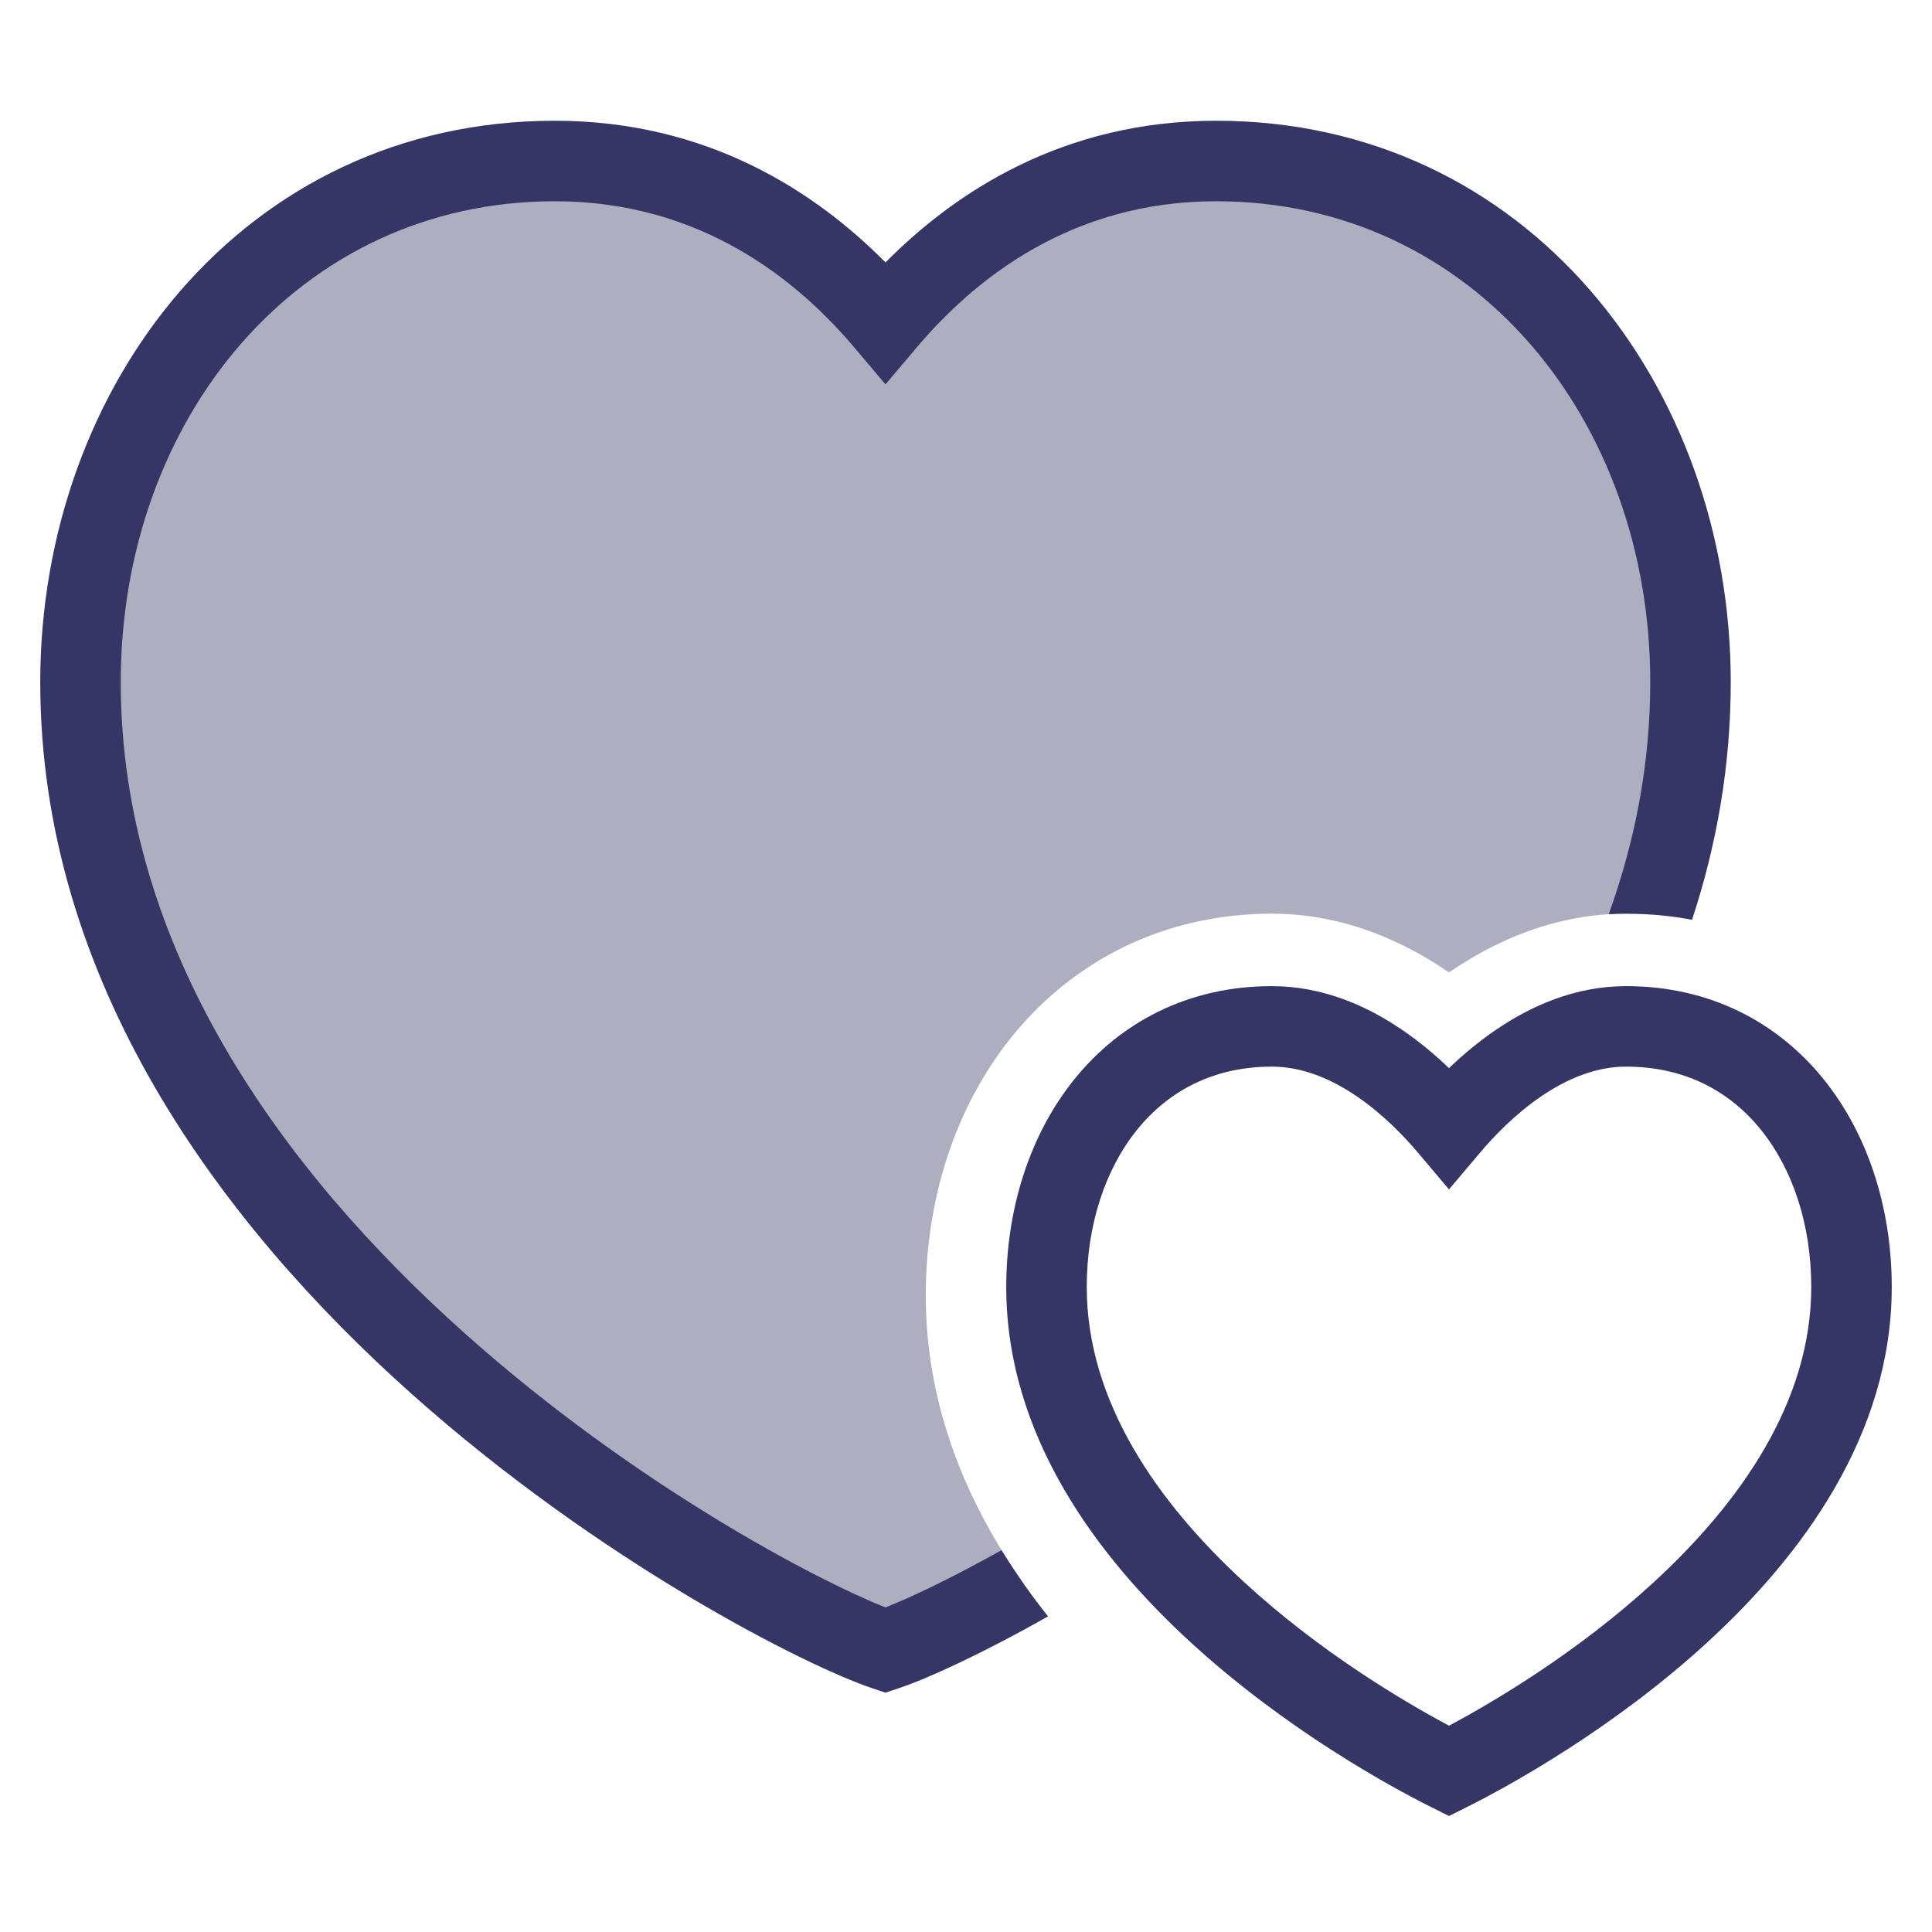 <svg width="24" height="24" viewBox="0 0 24 24" fill="none" xmlns="http://www.w3.org/2000/svg">
<path opacity="0.4" d="M15.107 2C13.09 2 11.766 3.093 11 4C10.234 3.093 8.91 2 6.893 2C3.366 2 1 5 1 8.474C1 15.5 9.5 20 11 20.5C11.314 20.395 11.933 20.116 12.717 19.675C12.024 18.691 11.5 17.488 11.5 16.091C11.5 14.938 11.842 13.778 12.572 12.875C13.326 11.943 14.449 11.35 15.8 11.35C16.705 11.35 17.451 11.706 17.979 12.066L18 12.08L18.021 12.066C18.549 11.706 19.295 11.35 20.2 11.35C20.306 11.35 20.41 11.354 20.513 11.361C20.822 10.454 21 9.491 21 8.474C21 5 18.634 2 15.107 2Z" fill="#353566"/>
<path d="M6.893 2.5C3.704 2.5 1.5 5.209 1.5 8.474C1.5 11.778 3.501 14.534 5.771 16.561C7.888 18.453 10.157 19.635 11 19.968C11.312 19.845 11.819 19.605 12.441 19.257C12.62 19.548 12.815 19.822 13.019 20.079C12.182 20.553 11.511 20.857 11.158 20.974L11 21.027L10.842 20.974C10.019 20.7 7.461 19.412 5.104 17.307C2.749 15.203 0.5 12.196 0.5 8.474C0.5 4.791 3.027 1.5 6.893 1.5C8.801 1.5 10.142 2.393 11 3.26C11.858 2.393 13.199 1.5 15.107 1.5C18.973 1.5 21.5 4.791 21.5 8.474C21.5 9.516 21.324 10.501 21.019 11.426C20.757 11.376 20.483 11.35 20.2 11.35C20.127 11.35 20.055 11.352 19.984 11.357C20.311 10.451 20.5 9.488 20.5 8.474C20.5 5.209 18.296 2.5 15.107 2.5C13.293 2.5 12.095 3.478 11.382 4.323L11 4.775L10.618 4.323C9.905 3.478 8.707 2.5 6.893 2.5Z" fill="#353566"/>
<path fill-rule="evenodd" clip-rule="evenodd" d="M15.8 12.25C14.762 12.25 13.921 12.697 13.35 13.402C12.787 14.098 12.5 15.024 12.5 15.987C12.5 17.828 13.624 19.331 14.787 20.398C15.96 21.475 17.255 22.187 17.776 22.447L18 22.559L18.224 22.447C18.745 22.187 20.04 21.475 21.213 20.398C22.376 19.331 23.5 17.828 23.5 15.987C23.5 15.024 23.213 14.098 22.65 13.402C22.079 12.697 21.238 12.25 20.2 12.25C19.562 12.25 19.011 12.501 18.584 12.792C18.362 12.943 18.166 13.109 18 13.269C17.834 13.109 17.638 12.943 17.416 12.792C16.989 12.501 16.438 12.25 15.8 12.25ZM13.5 15.987C13.5 15.213 13.731 14.521 14.127 14.032C14.515 13.553 15.074 13.25 15.8 13.25C16.171 13.25 16.528 13.397 16.853 13.618C17.178 13.839 17.443 14.115 17.618 14.323L18 14.775L18.382 14.323C18.557 14.115 18.822 13.839 19.147 13.618C19.472 13.397 19.829 13.25 20.2 13.25C20.926 13.25 21.485 13.553 21.873 14.032C22.269 14.521 22.5 15.213 22.5 15.987C22.5 17.409 21.624 18.663 20.537 19.661C19.601 20.521 18.569 21.134 18 21.437C17.431 21.134 16.399 20.521 15.463 19.661C14.376 18.663 13.5 17.409 13.5 15.987Z" fill="#353566"/>
</svg>
